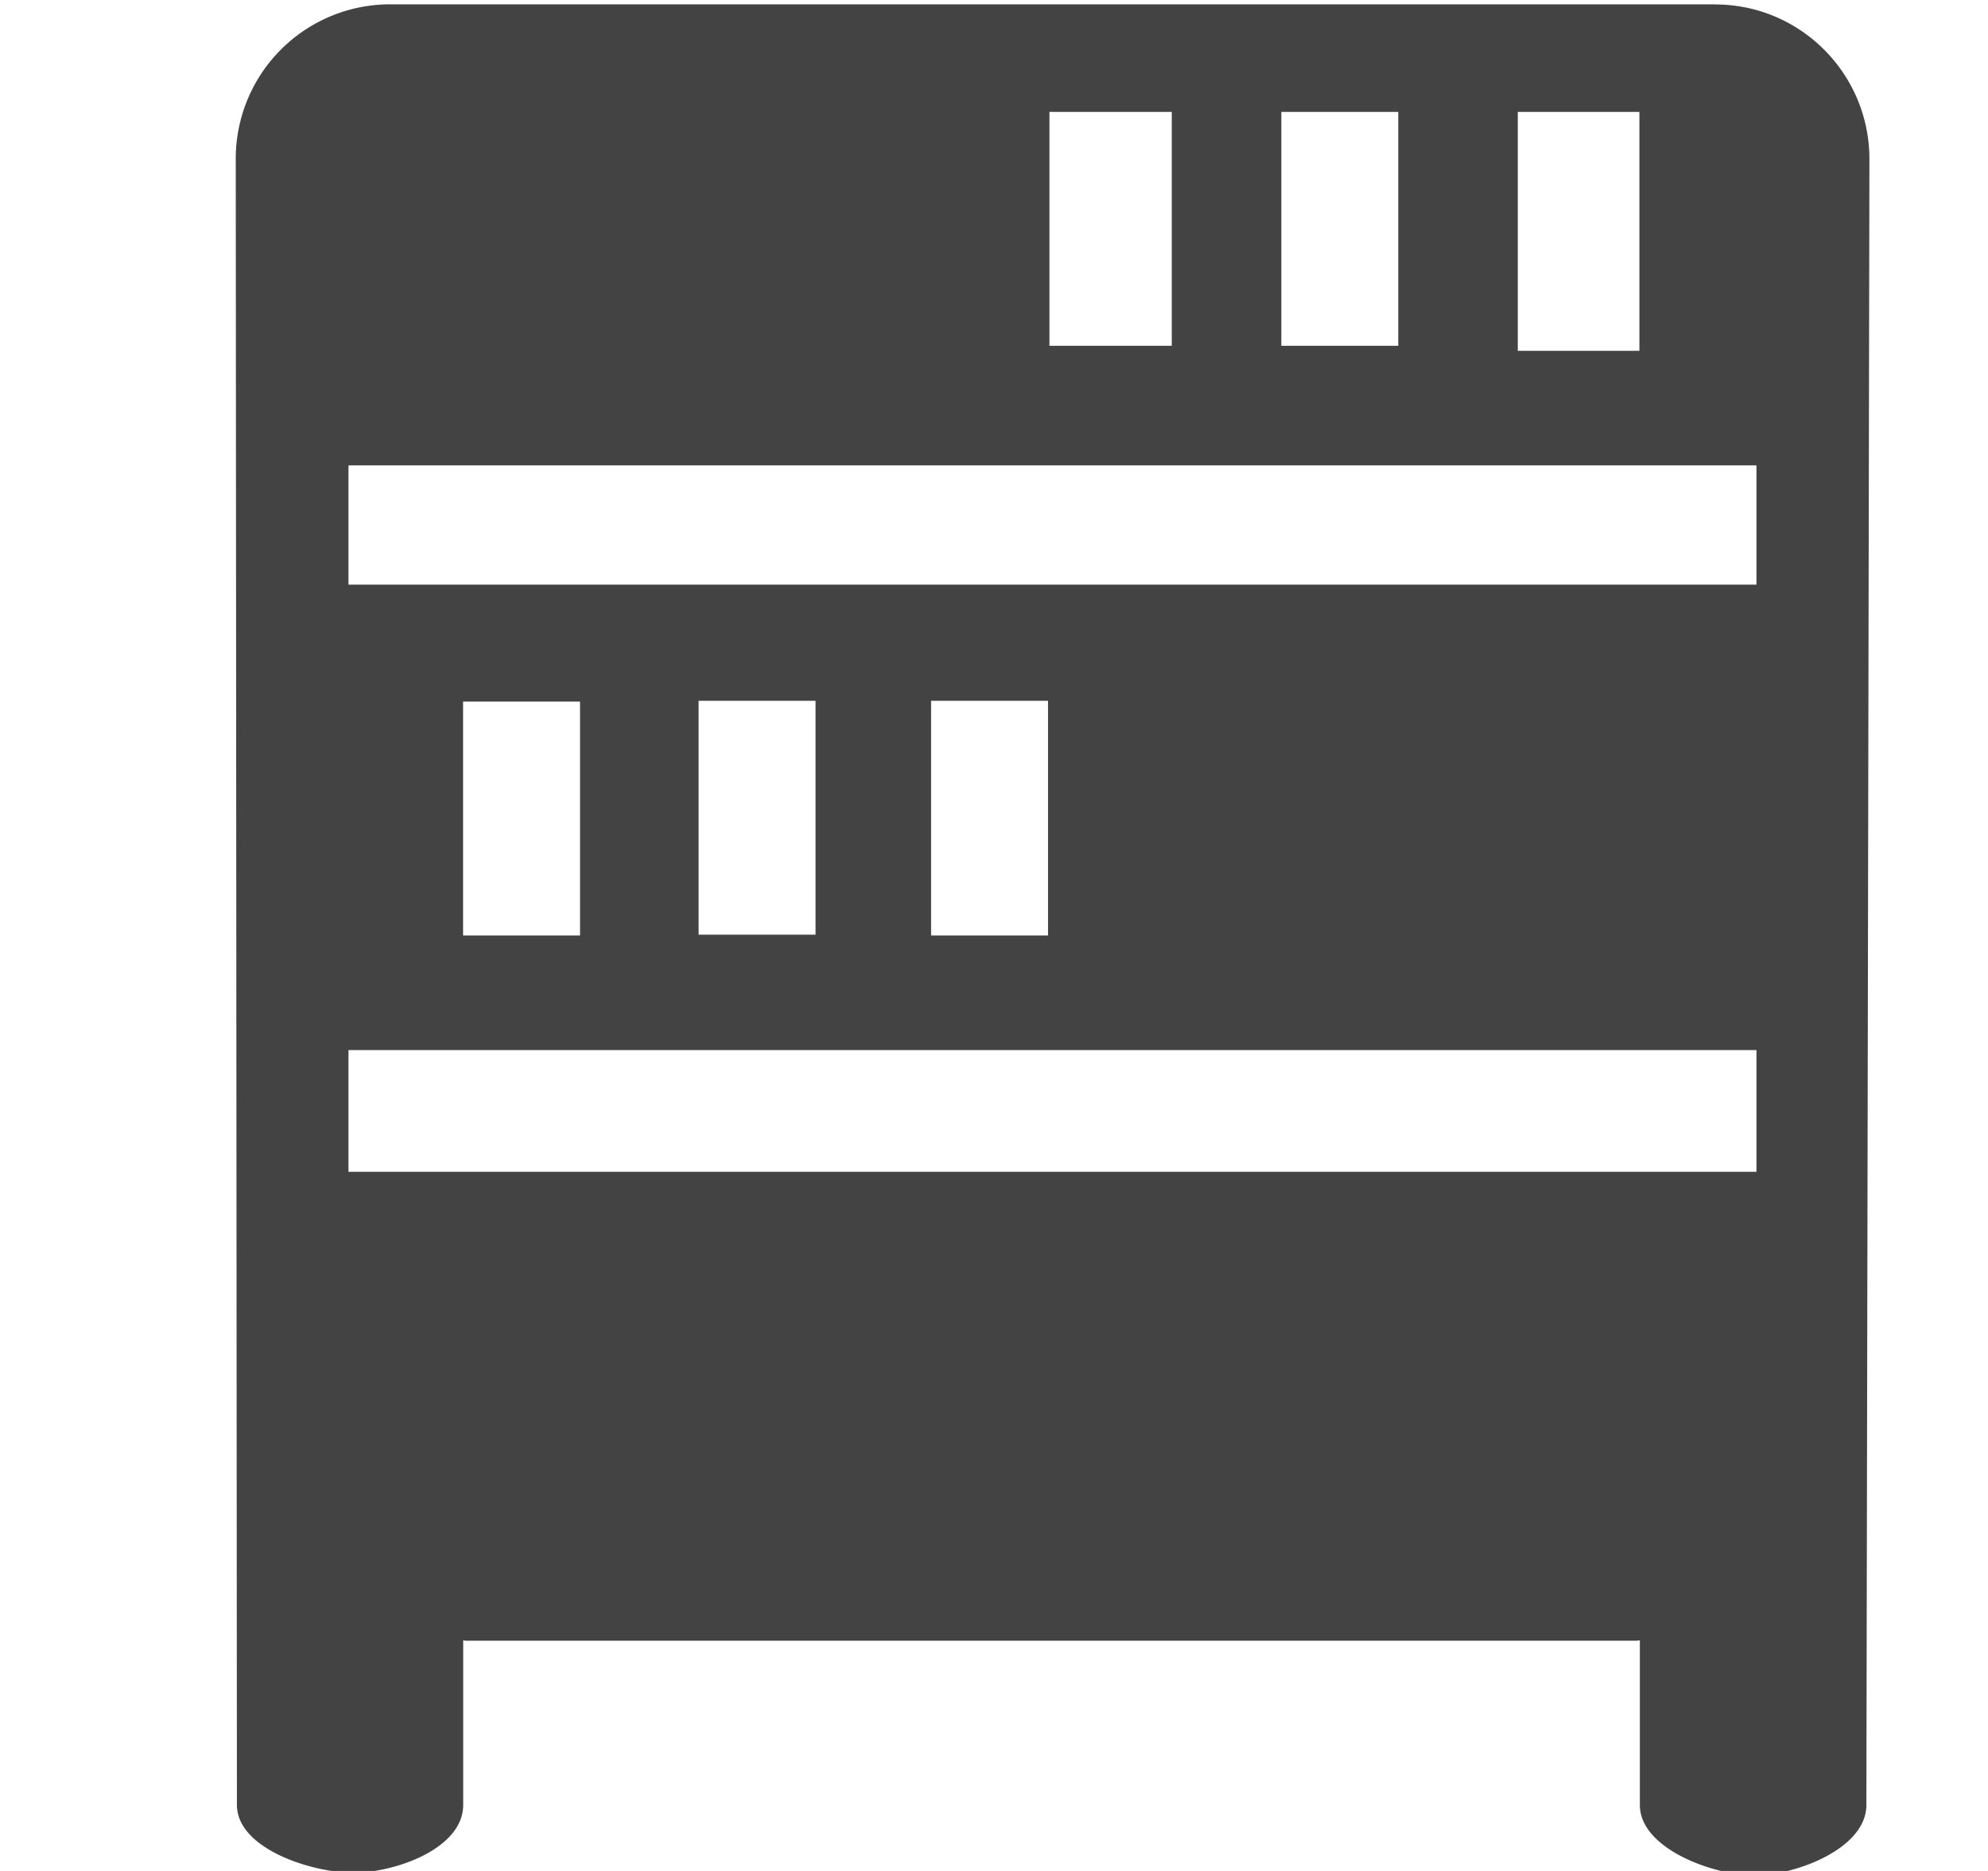 <svg viewBox="0 0 17 16" xmlns="http://www.w3.org/2000/svg" class="si-glyph si-glyph-bookcase"><title>677</title><path d="M14.667.037H3.332A1.32 1.32 0 0 0 2.016 1.36l.01 14.075c0 .376.642.58.995.58.355 0 .94-.204.94-.58v-1.407c.008 0 .016.003.016.003h10.01c.013 0 .023-.002.036-.003v1.408c0 .376.635.602.98.602.346 0 .957-.226.957-.602l.026-14.075c0-.73-.59-1.323-1.32-1.323zm-1.688.92h1.04V3h-1.04V.958zm-2.022 0h1v2h-1v-2zm-1.985 0h1.048v2H8.974v-2zm6.048 9.064H2.98V8.98h12.04v1.04zM3.96 8V6h1v2h-1zm2.014-.007v-2h1v2h-1zM7.962 8V5.993h1V8h-1zm7.06-3H2.98V3.98h12.04V5z" fill="#434343" class="si-glyph-fill" fill-rule="evenodd"/></svg>